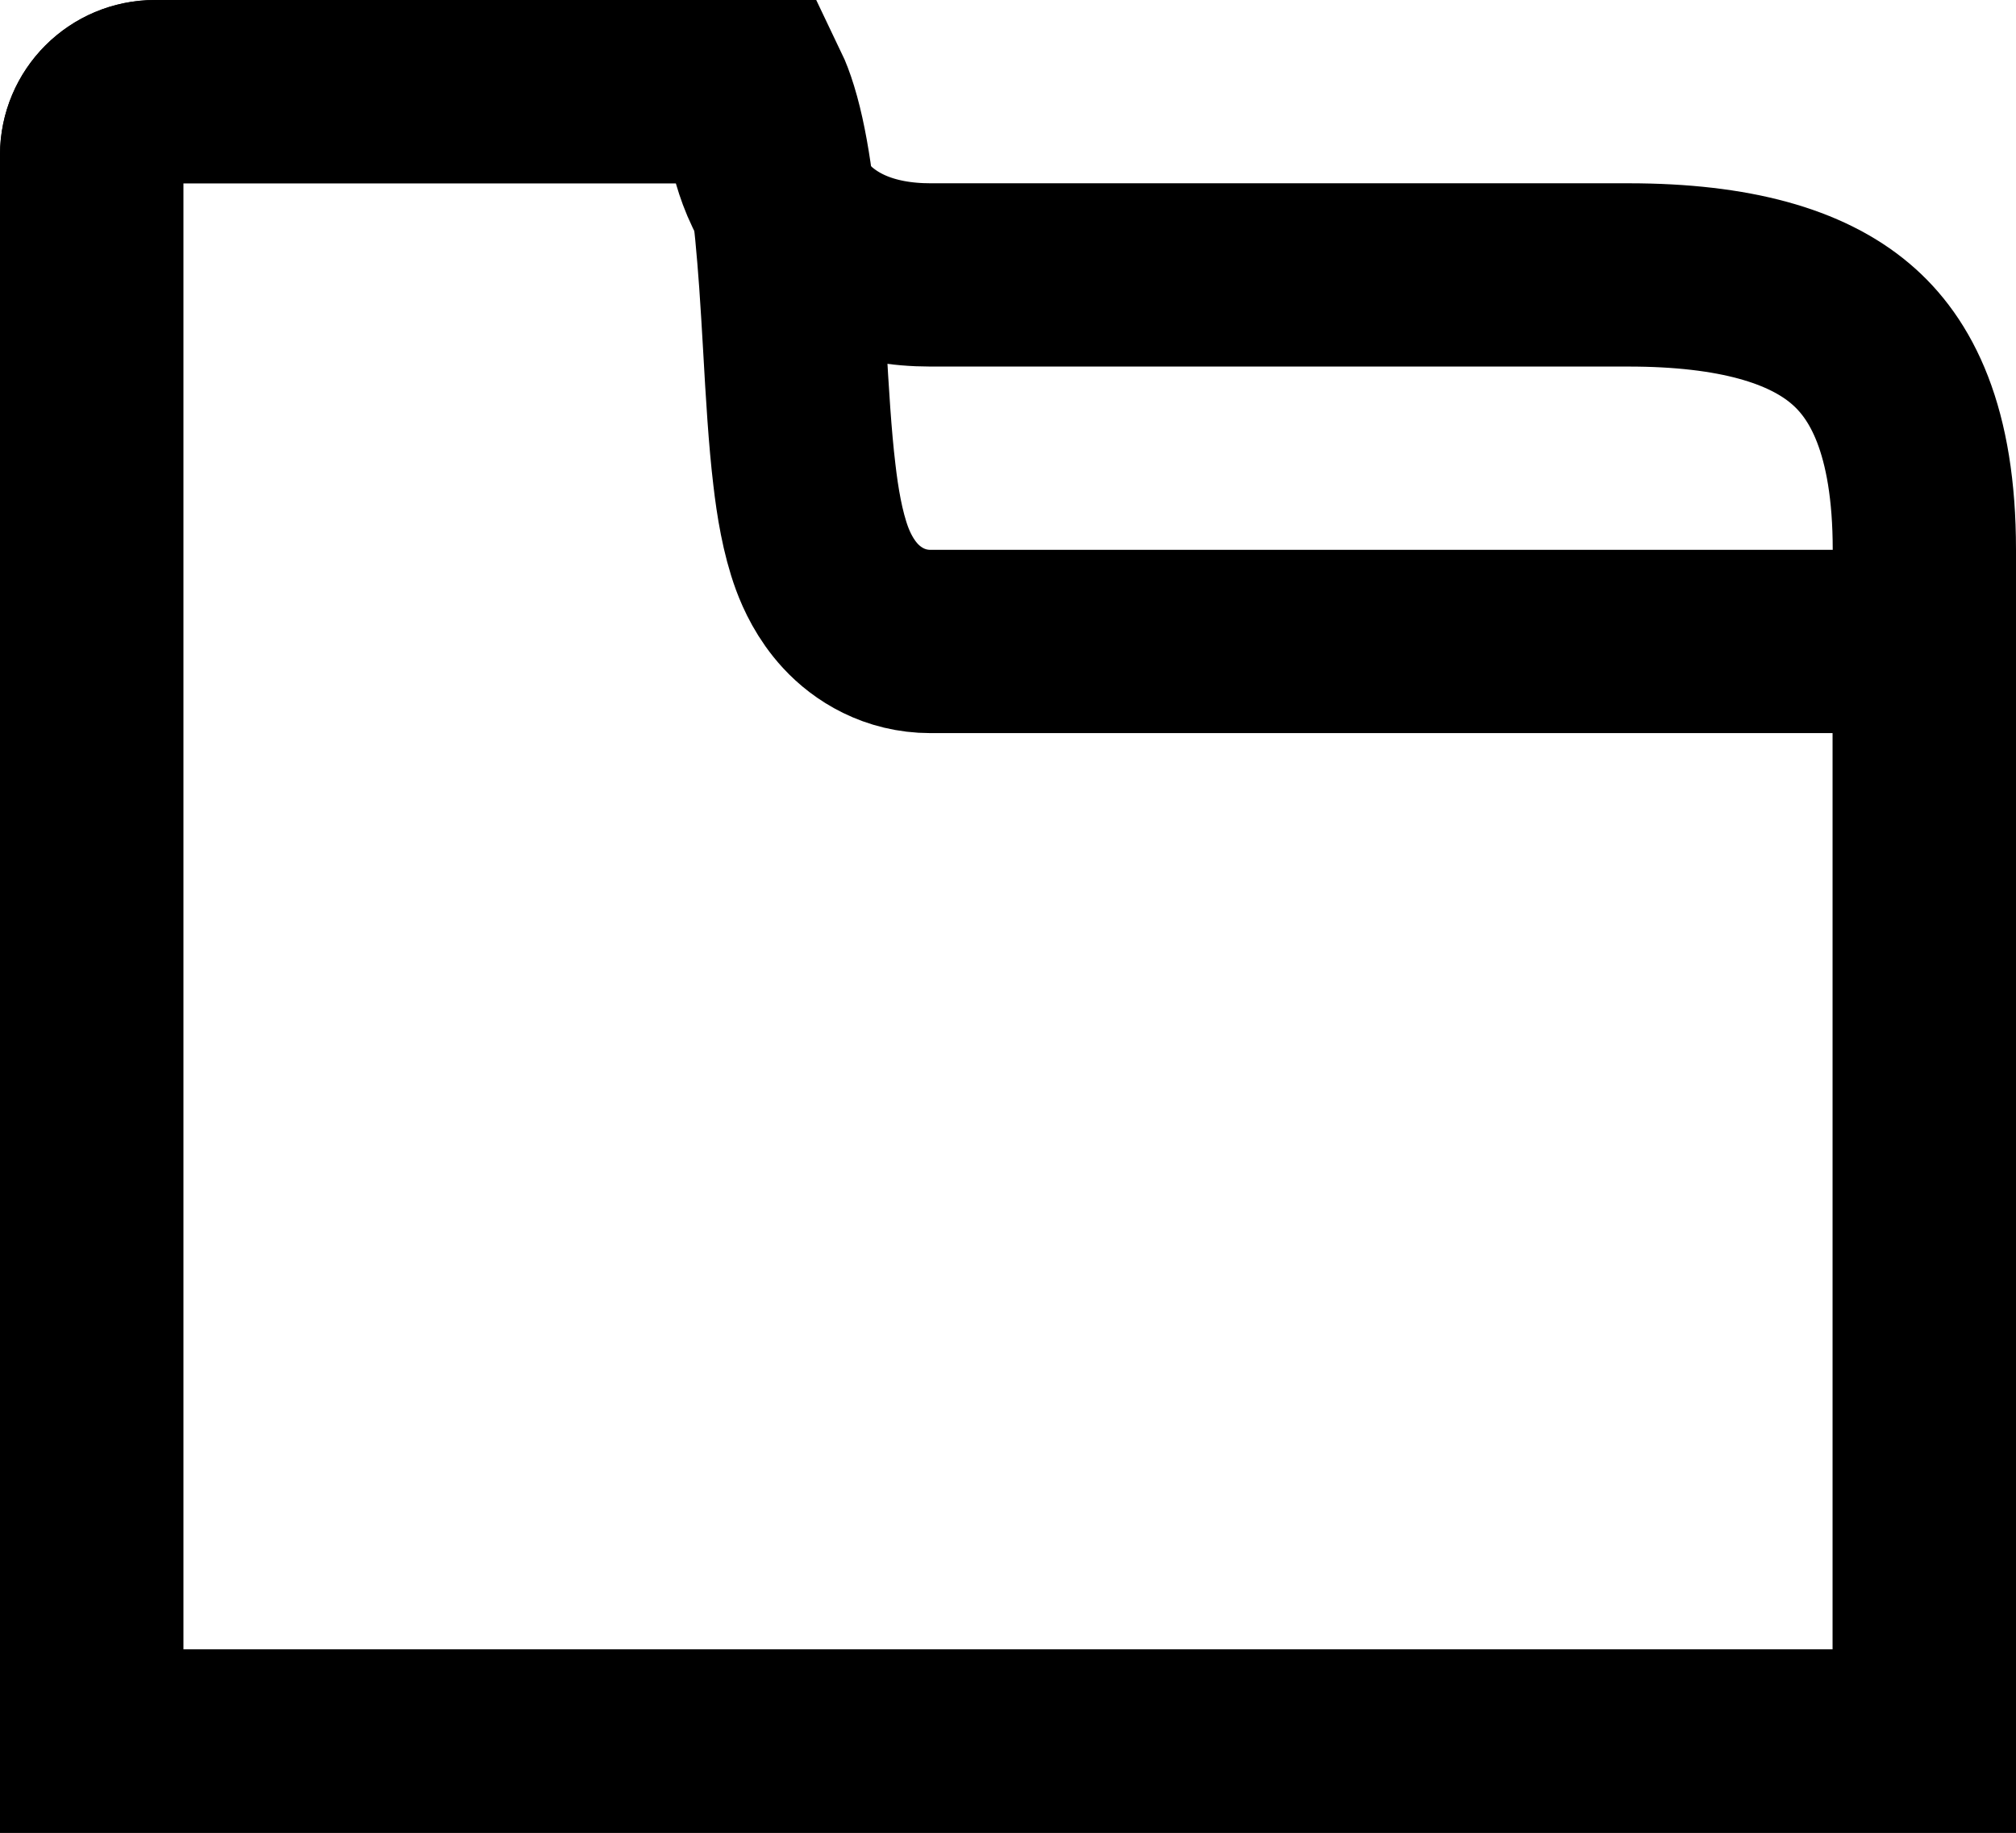 <svg width="11" height="10" viewBox="0 0 11 10" fill="none" xmlns="http://www.w3.org/2000/svg">
<path d="M10.5 9.5H0.5V0.846C0.5 0.655 0.655 0.5 0.846 0.5H0.851H0.856H0.861H0.866H0.871H0.876H0.881H0.886H0.892H0.897H0.902H0.907H0.912H0.917H0.923H0.928H0.933H0.938H0.944H0.949H0.954H0.96H0.965H0.97H0.976H0.981H0.987H0.992H0.998H1.003H1.009H1.014H1.02H1.025H1.031H1.036H1.042H1.048H1.053H1.059H1.065H1.07H1.076H1.082H1.087H1.093H1.099H1.105H1.11H1.116H1.122H1.128H1.134H1.14H1.145H1.151H1.157H1.163H1.169H1.175H1.181H1.187H1.193H1.199H1.205H1.211H1.217H1.223H1.229H1.235H1.241H1.247H1.254H1.26H1.266H1.272H1.278H1.284H1.29H1.297H1.303H1.309H1.315H1.322H1.328H1.334H1.34H1.347H1.353H1.359H1.366H1.372H1.378H1.385H1.391H1.397H1.404H1.41H1.417H1.423H1.429H1.436H1.442H1.449H1.455H1.462H1.468H1.475H1.481H1.488H1.494H1.501H1.507H1.514H1.52H1.527H1.534H1.54H1.547H1.553H1.56H1.566H1.573H1.58H1.586H1.593H1.6H1.606H1.613H1.62H1.626H1.633H1.64H1.646H1.653H1.66H1.667H1.673H1.68H1.687H1.694H1.7H1.707H1.714H1.721H1.727H1.734H1.741H1.748H1.754H1.761H1.768H1.775H1.782H1.789H1.795H1.802H1.809H1.816H1.823H1.83H1.836H1.843H1.85H1.857H1.864H1.871H1.878H1.884H1.891H1.898H1.905H1.912H1.919H1.926H1.933H1.94H1.947H1.953H1.96H1.967H1.974H1.981H1.988H1.995H2.002H2.009H2.016H2.023H2.03H2.037H2.043H2.05H2.057H2.064H2.071H2.078H2.085H2.092H2.099H2.106H2.113H2.12H2.127H2.134H2.141H2.148H2.154H2.161H2.168H2.175H2.182H2.189H2.196H2.203H2.21H2.217H2.224H2.231H2.238H2.245H2.252H2.259H2.265H2.272H2.279H2.286H2.293H2.3H2.307H2.314H2.321H2.328H2.335H2.341H2.348H2.355H2.362H2.369H2.376H2.383H2.39H2.397H2.403H2.41H2.417H2.424H2.431H2.438H2.445H2.451H2.458H2.465H2.472H2.479H2.486H2.492H2.499H2.506H2.513H2.52H2.526H2.533H2.54H2.547H2.553H2.56H2.567H2.574H2.58H2.587H2.594H2.601H2.607H2.614H2.621H2.627H2.634H2.641H2.648H2.654H2.661H2.668H2.674H2.681H2.687H2.694H2.701H2.707H2.714H2.721H2.727H2.734H2.74H2.747H2.753H2.76H2.766H2.773H2.779H2.786H2.792H2.799H2.805H2.812H2.818H2.825H2.831H2.838H2.844H2.851H2.857H2.863H2.87H2.876H2.882H2.889H2.895H2.901H2.908H2.914H2.92H2.927H2.933H2.939H2.945H2.952H2.958H2.964H2.97H2.977H2.983H2.989H2.995H3.001H3.007H3.013H3.02H3.026H3.032H3.038H3.044H3.05H3.056H3.062H3.068H3.074H3.08H3.086H3.092H3.098H3.104H3.11H3.116H3.121H3.127H3.133H3.139H3.145H3.151H3.156H3.162H3.168H3.174H3.179H3.185H3.191H3.197H3.202H3.208H3.214H3.219H3.225H3.23H3.236H3.242H3.247H3.253H3.258H3.264H3.269H3.275H3.28H3.285H3.291H3.296H3.302H3.307H3.312H3.318H3.323H3.328H3.334H3.339H3.344H3.349H3.354H3.36H3.365H3.37H3.375H3.38H3.385H3.39H3.395H3.4H3.405H3.41H3.415H3.42H3.425H3.43H3.435H3.44H3.445H3.45H3.455H3.459H3.464H3.469H3.474H3.478H3.483H3.488H3.492H3.497H3.502H3.506H3.511H3.515H3.52H3.524H3.529H3.533H3.538H3.542H3.547H3.551H3.555H3.56H3.564H3.568H3.573H3.577H3.581H3.585H3.59H3.594H3.598H3.602H3.606H3.61H3.614H3.618H3.622H3.626H3.63H3.634H3.638H3.642H3.646H3.649H3.653H3.657H3.661H3.664H3.668H3.672H3.675H3.679H3.683H3.686H3.69H3.693H3.697H3.7H3.704H3.707H3.711H3.714H3.717H3.721H3.724H3.727H3.73H3.734H3.737H3.74H3.743H3.746H3.749H3.752H3.755H3.758H3.761H3.764H3.767H3.77H3.773H3.776H3.779H3.781H3.784H3.787H3.79H3.792H3.795H3.798H3.8H3.803H3.805H3.808C3.989 0.5 4.068 0.526 4.094 0.537C4.098 0.548 4.104 0.569 4.112 0.603C4.113 0.609 4.115 0.621 4.118 0.637C4.127 0.682 4.142 0.757 4.152 0.8C4.171 0.88 4.205 0.997 4.278 1.112C4.458 1.396 4.757 1.5 5.077 1.5H5.082H5.087H5.092H5.097H5.102H5.107H5.112H5.117H5.122H5.127H5.133H5.138H5.143H5.148H5.153H5.159H5.164H5.169H5.175H5.18H5.185H5.191H5.196H5.201H5.207H5.212H5.218H5.223H5.229H5.234H5.24H5.245H5.251H5.256H5.262H5.268H5.273H5.279H5.284H5.29H5.296H5.302H5.307H5.313H5.319H5.325H5.33H5.336H5.342H5.348H5.354H5.36H5.365H5.371H5.377H5.383H5.389H5.395H5.401H5.407H5.413H5.419H5.425H5.431H5.438H5.444H5.45H5.456H5.462H5.468H5.474H5.481H5.487H5.493H5.499H5.506H5.512H5.518H5.524H5.531H5.537H5.543H5.55H5.556H5.562H5.569H5.575H5.582H5.588H5.595H5.601H5.608H5.614H5.621H5.627H5.634H5.64H5.647H5.653H5.66H5.667H5.673H5.68H5.687H5.693H5.7H5.707H5.713H5.72H5.727H5.734H5.74H5.747H5.754H5.761H5.768H5.774H5.781H5.788H5.795H5.802H5.809H5.816H5.823H5.83H5.836H5.843H5.85H5.857H5.864H5.871H5.878H5.885H5.892H5.899H5.907H5.914H5.921H5.928H5.935H5.942H5.949H5.956H5.963H5.971H5.978H5.985H5.992H5.999H6.007H6.014H6.021H6.028H6.036H6.043H6.05H6.057H6.065H6.072H6.079H6.087H6.094H6.101H6.109H6.116H6.124H6.131H6.138H6.146H6.153H6.161H6.168H6.176H6.183H6.19H6.198H6.205H6.213H6.22H6.228H6.235H6.243H6.251H6.258H6.266H6.273H6.281H6.288H6.296H6.304H6.311H6.319H6.327H6.334H6.342H6.349H6.357H6.365H6.372H6.38H6.388H6.396H6.403H6.411H6.419H6.427H6.434H6.442H6.45H6.458H6.465H6.473H6.481H6.489H6.497H6.504H6.512H6.52H6.528H6.536H6.543H6.551H6.559H6.567H6.575H6.583H6.591H6.599H6.607H6.614H6.622H6.63H6.638H6.646H6.654H6.662H6.67H6.678H6.686H6.694H6.702H6.71H6.718H6.726H6.734H6.742H6.75H6.758H6.766H6.774H6.782H6.79H6.798H6.806H6.814H6.822H6.83H6.838H6.846H6.854H6.862H6.871H6.879H6.887H6.895H6.903H6.911H6.919H6.927H6.935H6.943H6.952H6.96H6.968H6.976H6.984H6.992H7H7.009H7.017H7.025H7.033H7.041H7.049H7.058H7.066H7.074H7.082H7.09H7.098H7.107H7.115H7.123H7.131H7.139H7.148H7.156H7.164H7.172H7.18H7.189H7.197H7.205H7.213H7.222H7.23H7.238H7.246H7.255H7.263H7.271H7.279H7.287H7.296H7.304H7.312H7.32H7.329H7.337H7.345H7.353H7.362H7.37H7.378H7.386H7.395H7.403H7.411H7.419H7.428H7.436H7.444H7.453H7.461H7.469H7.477H7.486H7.494H7.502H7.51H7.519H7.527H7.535H7.543H7.552H7.56H7.568H7.576H7.585H7.593H7.601H7.609H7.618H7.626H7.634H7.643H7.651H7.659H7.667H7.676H7.684H7.692H7.7H7.709H7.717H7.725H7.733H7.742H7.75H7.758H7.766H7.774H7.783H7.791H7.799H7.807H7.816H7.824H7.832H7.84H7.849H7.857H7.865H7.873H7.881H7.89H7.898H7.906H7.914H7.922H7.931H7.939H7.947H7.955H7.963H7.972H7.98H7.988H7.996H8.004H8.012H8.021H8.029H8.037H8.045H8.053H8.061H8.069H8.078H8.086H8.094H8.102H8.11H8.118H8.126H8.134H8.143H8.151H8.159H8.167H8.175H8.183H8.191H8.199H8.207H8.215H8.223H8.231H8.239H8.247H8.255H8.264H8.272H8.28H8.288H8.296H8.304H8.312H8.32H8.328H8.336H8.344H8.352H8.359H8.367H8.375H8.383H8.391H8.399H8.407H8.415H8.423H8.431H8.439H8.447H8.455H8.463H8.47H8.478H8.486H8.494H8.502H8.51H8.518H8.525H8.533H8.541H8.549H8.557H8.564H8.572H8.58H8.588H8.596H8.603H8.611H8.619H8.627H8.634H8.642H8.65H8.657H8.665H8.673H8.68H8.688H8.696H8.703H8.711H8.719H8.726H8.734H8.742H8.749H8.757H8.764H8.772H8.78H8.787H8.795H8.802H8.81H8.817H8.825H8.832H8.84H8.847H8.855H8.862H8.87H8.877H8.885C9.468 1.5 9.856 1.617 10.096 1.82C10.318 2.007 10.5 2.344 10.5 3V7.062L10.5 9.117V9.5Z" stroke="black"/>
<path d="M10.5 9.5H0.5V0.846C0.5 0.655 0.655 0.5 0.846 0.5H0.851H0.856H0.861H0.866H0.871H0.876H0.881H0.886H0.892H0.897H0.902H0.907H0.912H0.917H0.923H0.928H0.933H0.938H0.944H0.949H0.954H0.96H0.965H0.971H0.976H0.981H0.987H0.992H0.998H1.003H1.009H1.014H1.02H1.025H1.031H1.037H1.042H1.048H1.053H1.059H1.065H1.07H1.076H1.082H1.088H1.093H1.099H1.105H1.111H1.117H1.122H1.128H1.134H1.14H1.146H1.152H1.158H1.164H1.17H1.176H1.182H1.188H1.194H1.2H1.206H1.212H1.218H1.224H1.23H1.236H1.242H1.249H1.255H1.261H1.267H1.273H1.28H1.286H1.292H1.298H1.305H1.311H1.317H1.323H1.33H1.336H1.342H1.349H1.355H1.362H1.368H1.374H1.381H1.387H1.394H1.4H1.407H1.413H1.42H1.426H1.433H1.439H1.446H1.452H1.459H1.465H1.472H1.479H1.485H1.492H1.498H1.505H1.512H1.518H1.525H1.532H1.539H1.545H1.552H1.559H1.565H1.572H1.579H1.586H1.593H1.599H1.606H1.613H1.62H1.627H1.633H1.64H1.647H1.654H1.661H1.668H1.675H1.682H1.688H1.695H1.702H1.709H1.716H1.723H1.73H1.737H1.744H1.751H1.758H1.765H1.772H1.779H1.786H1.793H1.8H1.807H1.814H1.821H1.829H1.836H1.843H1.85H1.857H1.864H1.871H1.878H1.885H1.893H1.9H1.907H1.914H1.921H1.928H1.936H1.943H1.95H1.957H1.964H1.972H1.979H1.986H1.993H2H2.008H2.015H2.022H2.029H2.037H2.044H2.051H2.058H2.066H2.073H2.08H2.088H2.095H2.102H2.11H2.117H2.124H2.131H2.139H2.146H2.153H2.161H2.168H2.175H2.183H2.19H2.198H2.205H2.212H2.22H2.227H2.234H2.242H2.249H2.257H2.264H2.271H2.279H2.286H2.293H2.301H2.308H2.316H2.323H2.33H2.338H2.345H2.353H2.36H2.368H2.375H2.382H2.39H2.397H2.405H2.412H2.419H2.427H2.434H2.442H2.449H2.457H2.464H2.471H2.479H2.486H2.494H2.501H2.509H2.516H2.524H2.531H2.538H2.546H2.553H2.561H2.568H2.576H2.583H2.59H2.598H2.605H2.613H2.62H2.628H2.635H2.643H2.65H2.657H2.665H2.672H2.68H2.687H2.694H2.702H2.709H2.717H2.724H2.732H2.739H2.746H2.754H2.761H2.769H2.776H2.783H2.791H2.798H2.806H2.813H2.82H2.828H2.835H2.842H2.85H2.857H2.865H2.872H2.879H2.887H2.894H2.901H2.909H2.916H2.923H2.931H2.938H2.945H2.953H2.96H2.967H2.975H2.982H2.989H2.997H3.004H3.011H3.018H3.026H3.033H3.04H3.047H3.055H3.062H3.069H3.076H3.084H3.091H3.098H3.105H3.113H3.12H3.127H3.134H3.141H3.148H3.156H3.163H3.17H3.177H3.184H3.191H3.199H3.206H3.213H3.22H3.227H3.234H3.241H3.248H3.255H3.262H3.27H3.277H3.284H3.291H3.298H3.305H3.312H3.319H3.326H3.333H3.34H3.347H3.354H3.361H3.368H3.375H3.381H3.388H3.395H3.402H3.409H3.416H3.423H3.43H3.437H3.443H3.45H3.457H3.464H3.471H3.478H3.484H3.491H3.498H3.505H3.511H3.518H3.525H3.532H3.538H3.545H3.552H3.558H3.565H3.572H3.578H3.585H3.592H3.598H3.605H3.611H3.618H3.625H3.631H3.638H3.644H3.651H3.657H3.664H3.67H3.677H3.683H3.69H3.696H3.702H3.709H3.715H3.722H3.728H3.734H3.741H3.747H3.753H3.76H3.766H3.772H3.779H3.785H3.791H3.797H3.804H3.81H3.816H3.822H3.828H3.834H3.841H3.847H3.853H3.859H3.865H3.871H3.877H3.883H3.889H3.895H3.901H3.907H3.913H3.919H3.925H3.931H3.937H3.943H3.949H3.954H3.96H3.966H3.972H3.978H3.983H3.989H3.995H4.001H4.006H4.012H4.018H4.023H4.029H4.035H4.04H4.046H4.051H4.057H4.063H4.068H4.074H4.079H4.085H4.09H4.096H4.101H4.106H4.112H4.117H4.122H4.128H4.133H4.138H4.139C4.151 0.525 4.166 0.563 4.182 0.615C4.25 0.836 4.287 1.159 4.314 1.535C4.322 1.648 4.329 1.768 4.336 1.889C4.35 2.139 4.365 2.391 4.389 2.59C4.406 2.737 4.433 2.904 4.485 3.046C4.511 3.116 4.557 3.216 4.64 3.306C4.733 3.407 4.882 3.5 5.077 3.5H8.462H10.5L10.5 6.813L10.5 9.023V9.5Z" stroke="black"/>
</svg>
